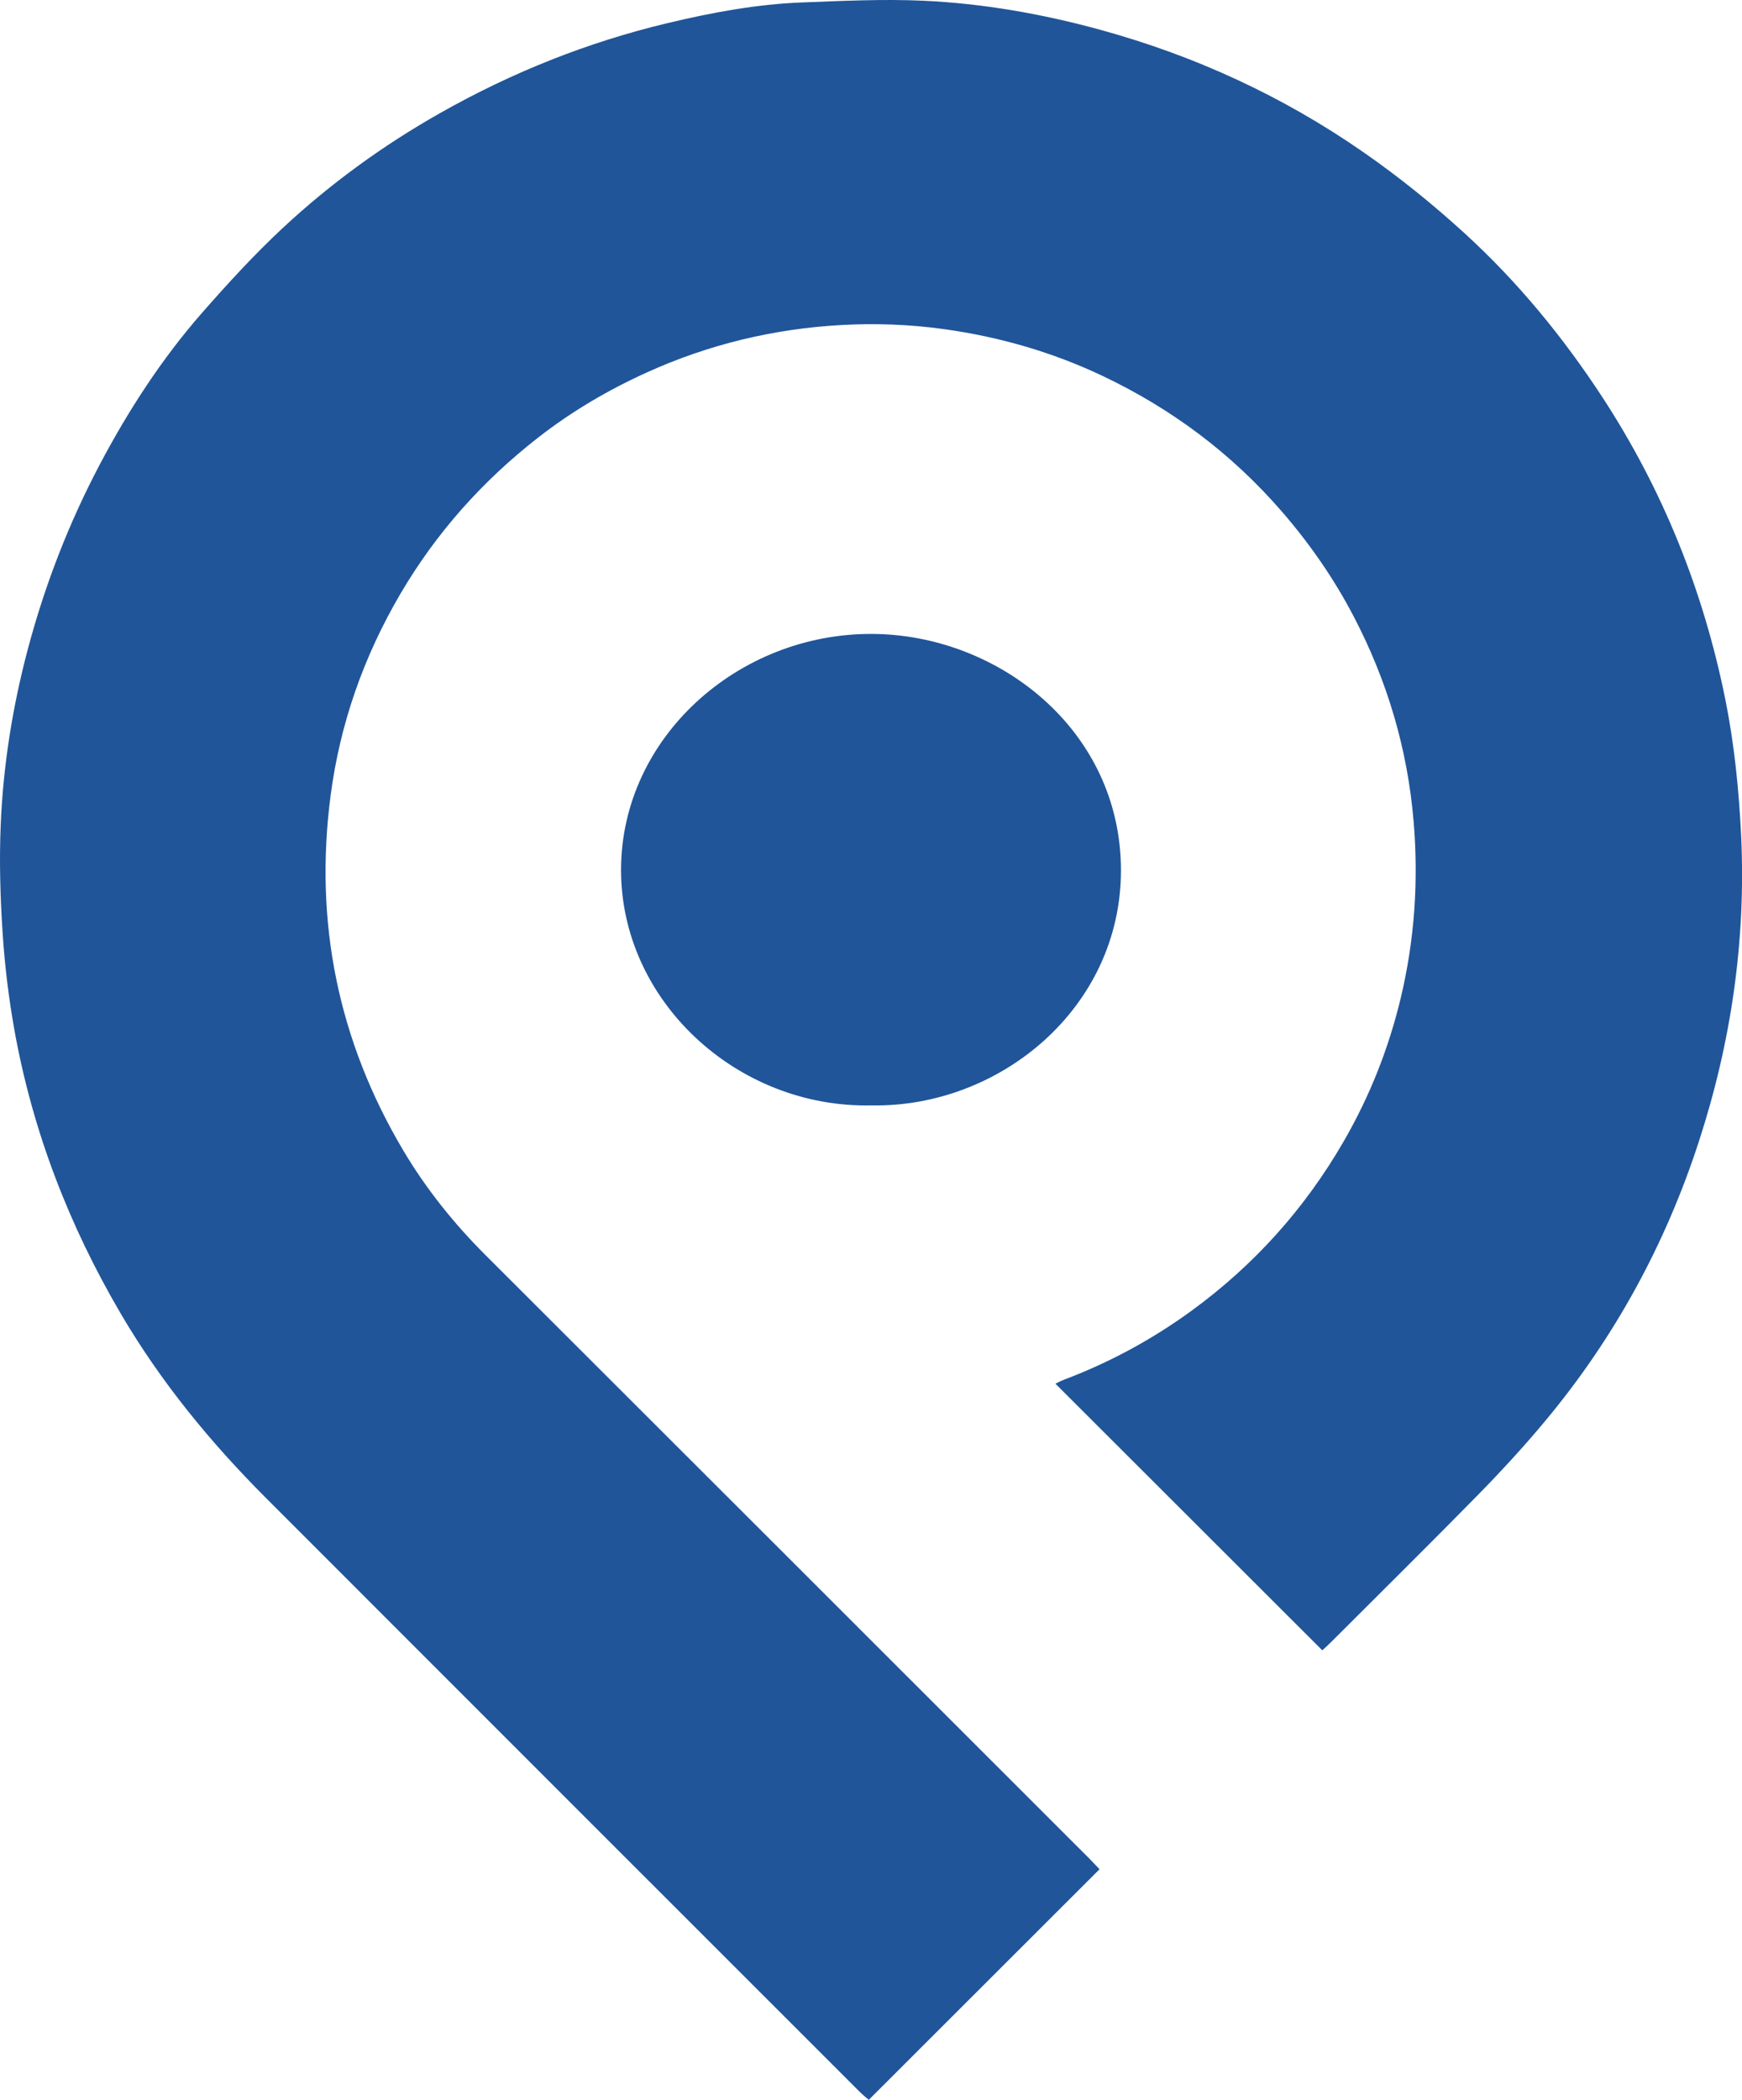 <?xml version="1.0" encoding="utf-8"?>
<!-- Generator: Adobe Illustrator 24.3.0, SVG Export Plug-In . SVG Version: 6.00 Build 0)  -->
<svg version="1.1" id="Capa_1" xmlns="http://www.w3.org/2000/svg" xmlns:xlink="http://www.w3.org/1999/xlink" x="0px" y="0px"
	 viewBox="0 0 519.03 625.49" style="enable-background:new 0 0 519.03 625.49;" xml:space="preserve">
<style type="text/css">
	.st0{fill:#205599;}
</style>
<g>
	<path class="st0" d="M259.64,329.27c-40.11,0.86-74.73-31.22-74.6-70.34c0.14-39.19,34.77-70.21,74.66-70.1
		c37.49,0.09,74.33,28.45,74.29,70.52C333.93,300.33,297.81,329.96,259.64,329.27"/>
	<path class="st0" d="M327.61,556.8c-23.11,23.09-45.8,45.74-68.76,68.69c-0.66-0.58-1.76-1.45-2.73-2.42
		C197.21,564.18,138.28,505.3,79.39,446.36c-16.64-16.64-31.49-34.72-43.43-55.09c-15.36-26.2-26.17-54.13-31.59-84.03
		c-1.74-9.64-2.94-19.43-3.58-29.2c-0.71-10.72-1.03-21.54-0.58-32.28c0.73-17.65,3.5-35.06,8.02-52.17
		c5.09-19.2,12.2-37.6,21.47-55.18c8.56-16.18,18.46-31.49,30.53-45.26c7.64-8.71,15.5-17.3,23.98-25.2
		c14.24-13.26,29.94-24.67,46.93-34.27C152.52,21.57,175.1,12.56,199,6.86c13.14-3.13,26.41-5.61,39.94-6.13
		c12.06-0.46,24.17-1.06,36.22-0.51c17.77,0.83,35.26,3.89,52.46,8.6c28.25,7.72,54.5,19.78,78.58,36.5
		c10.61,7.36,20.62,15.45,30.18,24.17c15.85,14.48,29.33,30.91,41.03,48.8c18.1,27.69,30.2,57.9,36.7,90.3
		c2.67,13.35,4.01,26.85,4.67,40.48c1.44,31.14-2.99,61.4-12.59,90.92c-9.91,30.5-25.02,58.29-45.55,82.98
		c-6.35,7.65-13.09,14.98-20.04,22.08c-14.52,14.8-29.28,29.37-43.95,44.03c-0.99,0.98-2.03,1.92-2.67,2.51
		c-26.61-26.59-52.97-52.91-79.52-79.42c0.62-0.29,1.58-0.83,2.64-1.22c13.6-5.15,26.26-12.01,38.01-20.58
		c18.63-13.6,33.71-30.42,45.24-50.38c7.76-13.42,13.41-27.7,17.01-42.75c4.12-17.3,5.32-34.78,3.83-52.52
		c-1.82-21.68-7.89-42.07-17.95-61.27c-5.84-11.15-12.97-21.44-21.24-30.99c-14.95-17.28-32.83-30.67-53.42-40.45
		c-14.97-7.11-30.73-11.65-47.16-13.95c-10.26-1.43-20.56-1.82-30.83-1.24c-20.17,1.13-39.52,5.79-57.98,14.17
		c-11.49,5.22-22.29,11.57-32.23,19.32c-16.61,12.94-30.41,28.39-41.09,46.59c-10.92,18.63-17.97,38.64-20.78,60.02
		c-4.94,37.7,2.21,73.03,21.65,105.78c6.81,11.46,15.08,21.77,24.53,31.2c60.05,59.94,120.05,119.92,180.06,179.9
		C325.79,554.87,326.82,555.98,327.61,556.8"/>
</g>
</svg>
